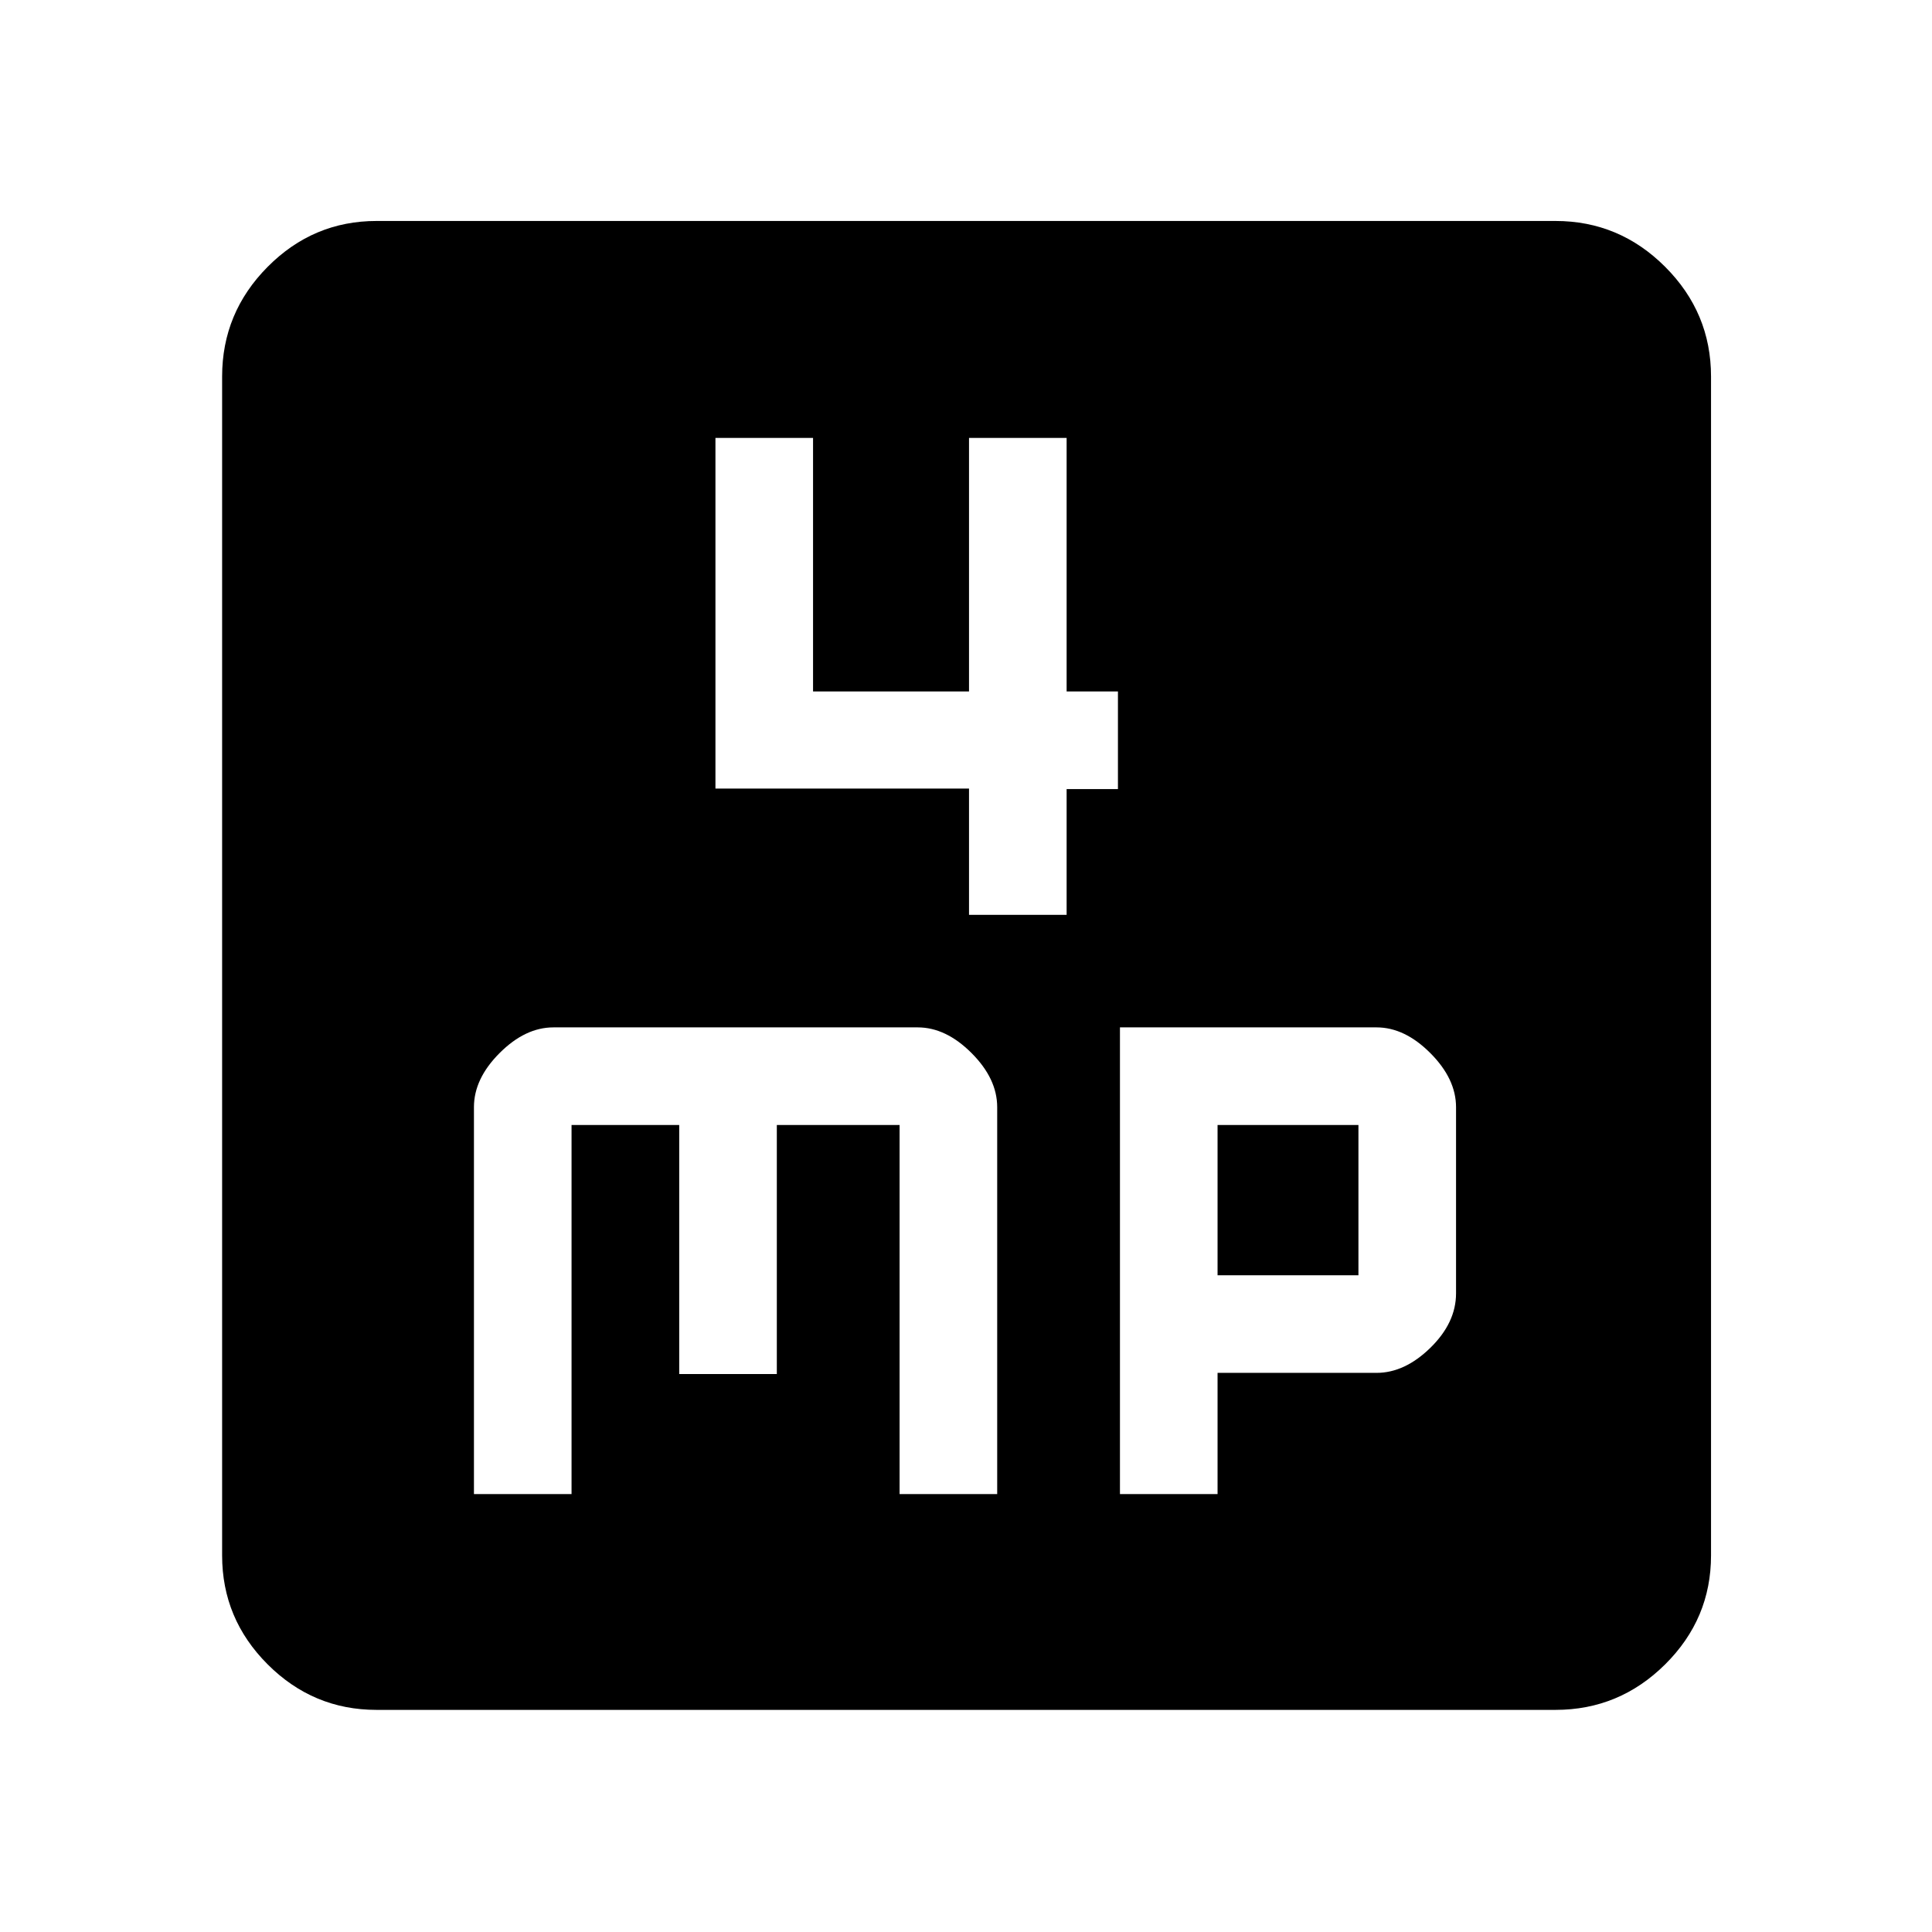 <svg xmlns="http://www.w3.org/2000/svg" height="48" viewBox="0 -960 960 960" width="48"><path d="M481.5-505.41H530v-62.5h25.5v-48.5H530v-126h-48.5v126H404v-126h-48.5v174.25h126v62.75Zm-246 287.82H284V-401h53.5v123.74H386V-401h61v183.41h48.5v-192.28q0-14.13-12.75-26.88Q470-449.5 456-449.5H275q-14 0-26.75 12.75t-12.75 26.88v192.28Zm321 0H605v-60.24h79q14 0 26.75-12.46 12.75-12.47 12.75-27.04v-92.51q0-14.07-12.75-26.86Q698-449.5 684-449.5H556.5v231.91ZM605-326.33V-401h70v74.67h-70ZM187.09-110.37q-31.48 0-54.1-22.62t-22.62-54.1v-585.82q0-31.71 22.62-54.5t54.1-22.79h585.82q31.71 0 54.5 22.79t22.79 54.5v585.82q0 31.48-22.79 54.1t-54.5 22.62H187.09Z"/></svg>